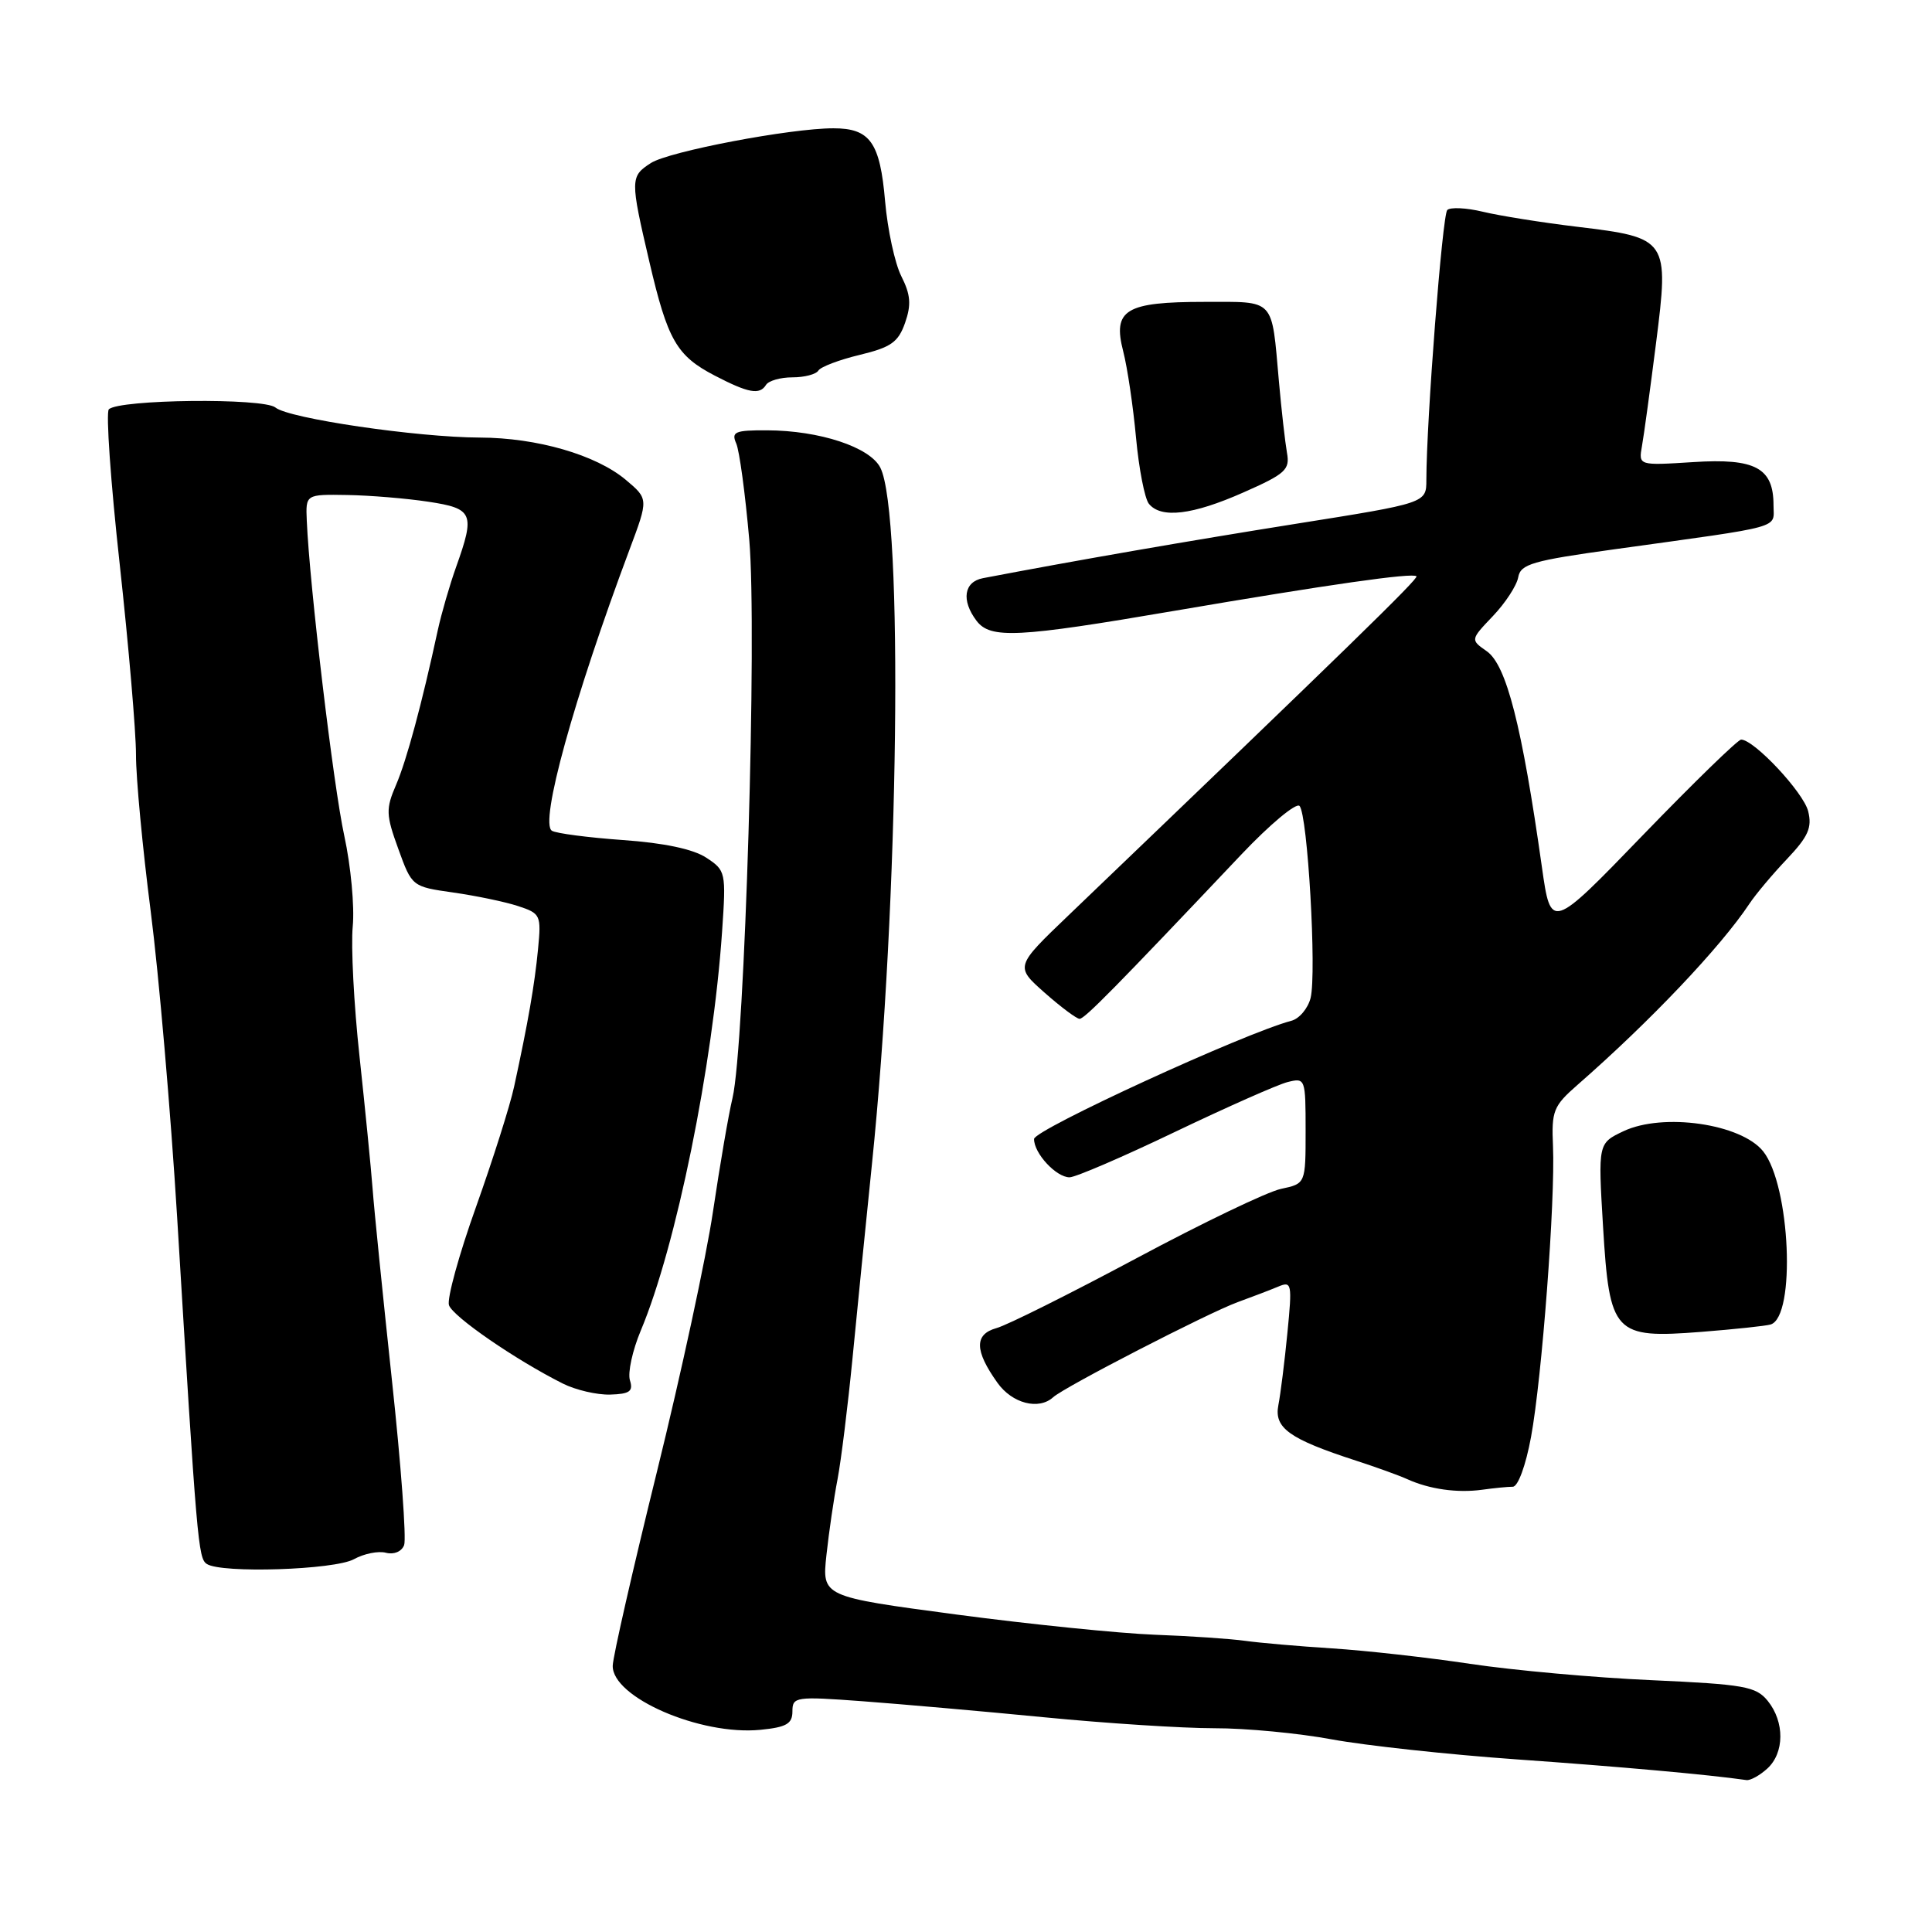 <?xml version="1.0" encoding="UTF-8" standalone="no"?>
<!DOCTYPE svg PUBLIC "-//W3C//DTD SVG 1.1//EN" "http://www.w3.org/Graphics/SVG/1.1/DTD/svg11.dtd" >
<svg xmlns="http://www.w3.org/2000/svg" xmlns:xlink="http://www.w3.org/1999/xlink" version="1.1" viewBox="0 0 256 256">
 <g >
 <path fill="currentColor"
d=" M 234.17 234.35 C 236.46 232.27 236.49 228.16 234.23 225.37 C 232.67 223.46 231.15 223.19 218.81 222.63 C 211.29 222.30 200.49 221.32 194.82 220.47 C 189.16 219.62 180.92 218.70 176.51 218.42 C 172.10 218.14 166.93 217.69 165.00 217.42 C 163.07 217.15 157.68 216.78 153.00 216.61 C 148.32 216.43 136.49 215.23 126.71 213.93 C 108.91 211.56 108.91 211.56 109.51 206.03 C 109.84 202.99 110.50 198.47 110.98 196.00 C 111.45 193.53 112.34 186.32 112.96 180.00 C 113.57 173.68 114.73 162.12 115.53 154.32 C 119.11 119.67 119.73 68.04 116.65 61.97 C 115.27 59.24 108.58 57.04 101.64 57.02 C 97.39 57.00 96.88 57.22 97.55 58.75 C 97.98 59.71 98.75 65.45 99.28 71.50 C 100.34 83.71 98.69 138.62 97.06 145.50 C 96.53 147.70 95.38 154.45 94.48 160.50 C 93.59 166.55 90.24 182.07 87.05 195.00 C 83.86 207.93 81.22 219.49 81.19 220.71 C 81.08 224.90 92.80 229.99 100.75 229.21 C 104.21 228.87 105.00 228.41 105.00 226.77 C 105.00 224.83 105.41 224.77 114.25 225.42 C 119.34 225.80 130.20 226.75 138.39 227.55 C 146.58 228.35 156.70 229.00 160.89 229.00 C 165.08 228.99 172.10 229.66 176.50 230.48 C 180.90 231.29 191.93 232.49 201.00 233.13 C 214.63 234.09 226.34 235.14 231.42 235.87 C 231.93 235.94 233.17 235.26 234.17 234.35 Z  M 46.90 206.60 C 48.22 205.87 50.13 205.48 51.14 205.75 C 52.20 206.02 53.22 205.60 53.55 204.73 C 53.86 203.91 53.14 194.07 51.93 182.87 C 50.73 171.67 49.57 160.25 49.37 157.50 C 49.16 154.75 48.38 146.88 47.64 140.00 C 46.89 133.12 46.49 125.36 46.74 122.75 C 46.99 120.14 46.49 114.74 45.62 110.75 C 44.18 104.17 41.02 77.60 40.65 69.00 C 40.50 65.50 40.50 65.50 46.00 65.59 C 49.02 65.64 53.86 66.04 56.75 66.48 C 62.70 67.38 62.97 68.03 60.44 75.12 C 59.58 77.53 58.49 81.30 58.01 83.50 C 55.91 93.22 53.88 100.76 52.48 104.00 C 51.11 107.19 51.13 107.95 52.78 112.49 C 54.58 117.47 54.61 117.49 60.04 118.26 C 63.05 118.69 66.91 119.49 68.62 120.05 C 71.64 121.04 71.73 121.24 71.29 125.79 C 70.84 130.48 69.98 135.44 68.12 144.00 C 67.59 146.47 65.31 153.65 63.07 159.94 C 60.82 166.23 59.21 172.08 59.49 172.94 C 59.99 174.45 68.32 180.19 74.58 183.33 C 76.27 184.18 79.10 184.84 80.85 184.79 C 83.44 184.71 83.93 184.36 83.47 182.90 C 83.16 181.91 83.80 178.94 84.91 176.30 C 89.59 165.15 94.46 141.20 95.68 123.44 C 96.22 115.55 96.17 115.34 93.57 113.64 C 91.85 112.51 87.97 111.69 82.53 111.31 C 77.93 110.98 73.70 110.43 73.13 110.08 C 71.47 109.05 76.00 92.63 83.42 72.81 C 85.93 66.11 85.93 66.11 82.92 63.58 C 78.98 60.27 71.15 58.00 63.57 57.98 C 55.26 57.95 38.25 55.45 36.50 54.00 C 34.93 52.70 15.75 52.91 14.42 54.24 C 14.02 54.65 14.66 63.87 15.86 74.74 C 17.05 85.61 18.02 96.97 18.02 100.00 C 18.01 103.03 18.89 112.37 19.97 120.76 C 21.05 129.16 22.62 147.38 23.47 161.26 C 26.09 204.50 26.26 206.48 27.40 207.23 C 29.31 208.51 44.34 208.02 46.90 206.60 Z  M 200.45 197.00 C 201.14 197.00 202.17 194.20 202.87 190.41 C 204.32 182.54 206.09 159.08 205.78 151.89 C 205.57 147.19 205.83 146.55 209.03 143.75 C 218.62 135.37 228.00 125.49 231.80 119.76 C 232.62 118.52 234.86 115.85 236.78 113.83 C 239.61 110.84 240.13 109.66 239.59 107.49 C 238.96 104.98 232.44 98.02 230.71 98.00 C 230.28 98.00 224.43 103.69 217.71 110.64 C 205.50 123.28 205.50 123.28 204.31 114.89 C 201.66 96.14 199.61 88.11 197.00 86.29 C 194.83 84.77 194.83 84.77 197.82 81.63 C 199.46 79.91 200.97 77.60 201.17 76.50 C 201.48 74.74 203.03 74.29 214.01 72.77 C 236.71 69.62 235.00 70.10 235.00 66.94 C 235.00 61.99 232.59 60.70 224.37 61.23 C 217.11 61.69 217.11 61.69 217.57 59.10 C 217.83 57.67 218.66 51.55 219.43 45.50 C 221.18 31.70 221.04 31.50 209.00 30.05 C 204.32 29.49 198.70 28.59 196.50 28.06 C 194.30 27.53 192.17 27.43 191.77 27.83 C 191.12 28.48 189.01 55.73 189.00 63.58 C 189.00 66.66 189.00 66.66 171.75 69.40 C 157.42 71.68 142.61 74.25 130.25 76.61 C 127.72 77.09 127.35 79.55 129.39 82.25 C 131.23 84.68 134.79 84.50 155.60 80.94 C 176.10 77.44 187.19 75.86 187.69 76.36 C 187.99 76.66 178.55 85.86 141.58 121.29 C 134.50 128.07 134.50 128.07 138.42 131.54 C 140.57 133.44 142.66 135.00 143.05 135.00 C 143.72 135.00 147.70 130.96 164.48 113.23 C 168.27 109.23 171.74 106.34 172.19 106.79 C 173.27 107.87 174.48 128.94 173.66 132.24 C 173.31 133.62 172.16 134.99 171.11 135.26 C 164.95 136.87 137.04 149.69 137.02 150.92 C 136.99 152.81 139.95 156.00 141.72 156.00 C 142.50 156.00 148.78 153.30 155.68 149.99 C 162.58 146.69 169.30 143.71 170.61 143.38 C 172.96 142.79 173.00 142.90 173.00 149.81 C 173.00 156.84 173.00 156.84 169.75 157.53 C 167.96 157.90 159.32 162.05 150.54 166.75 C 141.76 171.44 133.44 175.60 132.04 175.98 C 129.09 176.80 129.12 178.96 132.17 183.23 C 134.12 185.97 137.64 186.88 139.55 185.14 C 141.04 183.78 160.10 173.96 164.00 172.54 C 165.93 171.84 168.35 170.91 169.38 170.48 C 171.16 169.73 171.23 170.08 170.59 176.59 C 170.22 180.39 169.68 184.71 169.39 186.19 C 168.80 189.22 170.84 190.67 179.67 193.54 C 182.33 194.40 185.40 195.51 186.50 196.01 C 189.42 197.33 193.10 197.85 196.38 197.40 C 197.96 197.18 199.79 197.00 200.45 197.00 Z  M 234.62 175.50 C 237.98 174.47 237.23 157.07 233.63 152.56 C 230.71 148.90 220.36 147.41 215.12 149.89 C 211.75 151.49 211.75 151.49 212.41 162.50 C 213.27 176.76 213.85 177.38 225.43 176.48 C 229.87 176.13 234.01 175.69 234.62 175.50 Z  M 164.74 65.26 C 170.34 62.79 170.94 62.24 170.53 60.00 C 170.29 58.62 169.80 54.35 169.46 50.50 C 168.47 39.39 169.05 40.00 159.62 40.00 C 149.12 40.00 147.41 41.04 148.83 46.55 C 149.39 48.72 150.15 53.88 150.53 58.00 C 150.91 62.12 151.68 66.06 152.23 66.75 C 153.84 68.74 158.01 68.24 164.74 65.26 Z  M 101.50 51.00 C 101.84 50.45 103.41 50.00 105.00 50.00 C 106.59 50.00 108.13 49.60 108.44 49.10 C 108.74 48.61 111.21 47.67 113.93 47.02 C 118.07 46.02 119.03 45.34 119.93 42.77 C 120.77 40.36 120.66 39.04 119.43 36.60 C 118.57 34.90 117.61 30.43 117.28 26.67 C 116.61 18.86 115.29 17.00 110.43 17.00 C 104.72 17.00 88.65 20.06 86.25 21.60 C 83.50 23.37 83.49 23.76 86.05 34.71 C 88.47 45.08 89.65 47.14 94.71 49.77 C 99.17 52.09 100.66 52.36 101.50 51.00 Z "/>
</g>
</svg>